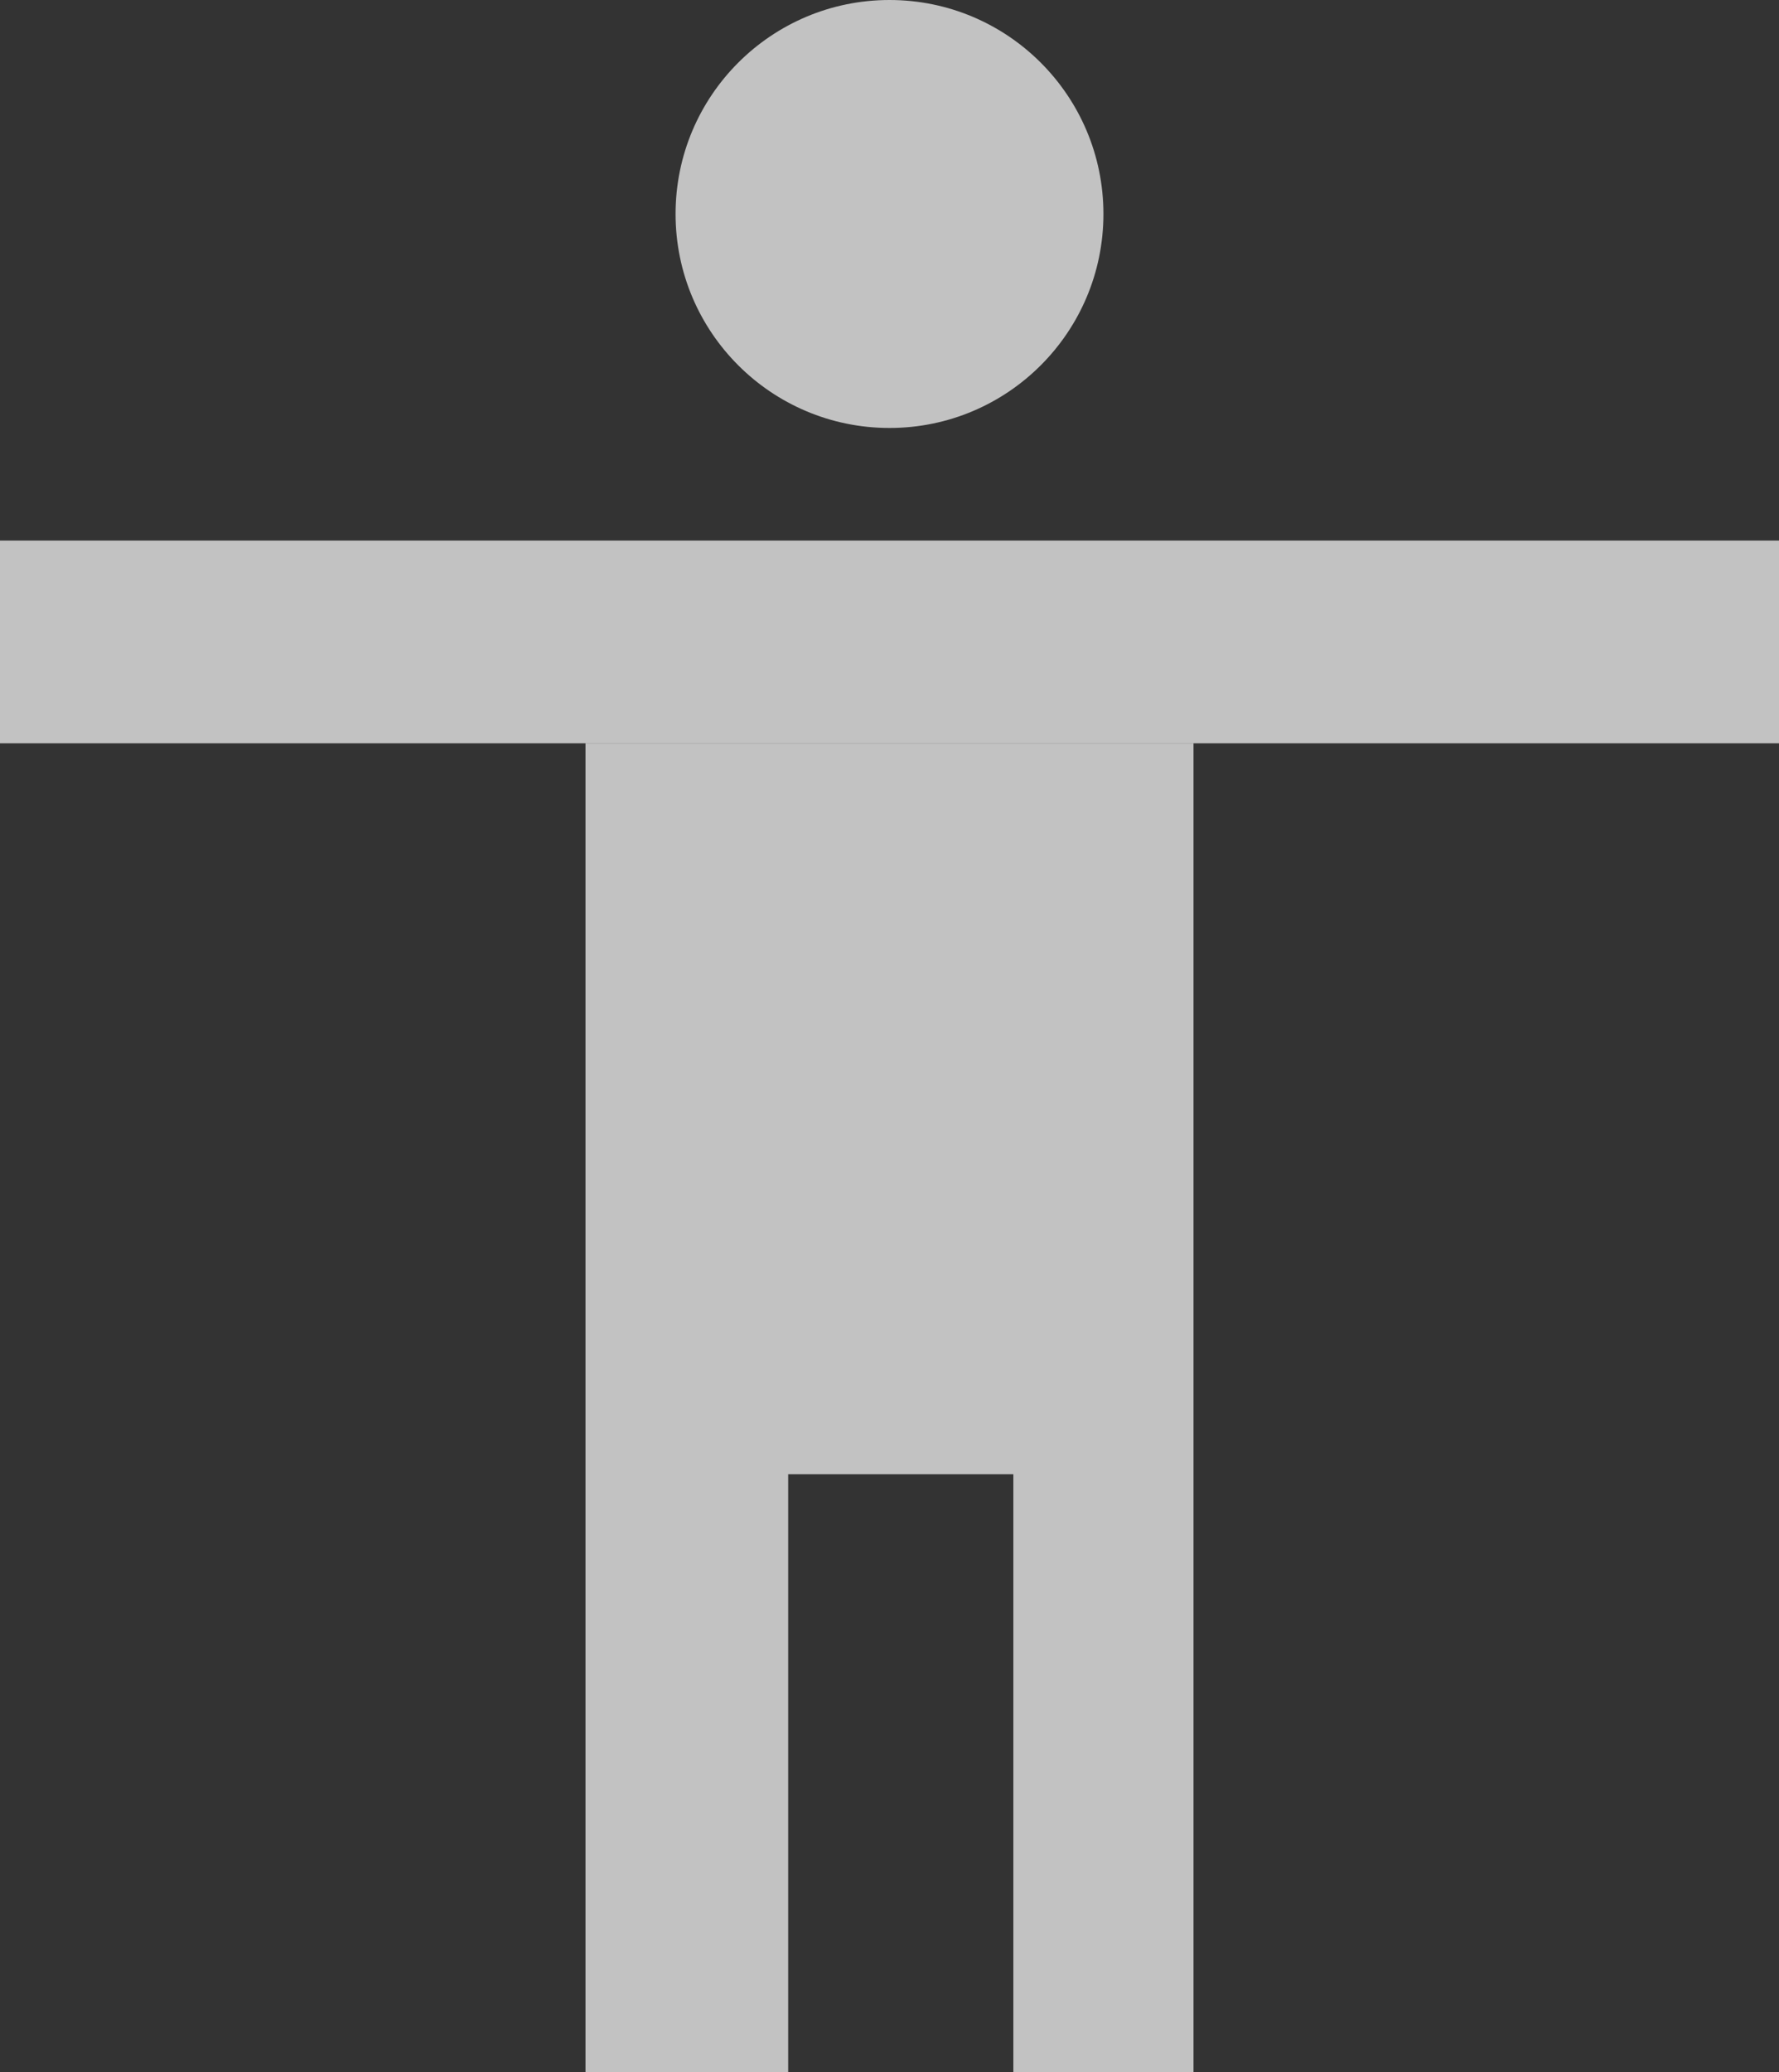<svg width="79" height="92" viewBox="0 0 79 92" fill="none" xmlns="http://www.w3.org/2000/svg">
<rect x="0" y="0" width="79" height="92" fill="#333333" stroke="none"/>
<circle cx="39.5" cy="9.5" r="9.5" fill="white" fill-opacity="0.7"/>
<path fill-rule="evenodd" clip-rule="evenodd" d="M26 92V33H53V92H45V65.45H35V92H26Z" fill="white" fill-opacity="0.7"/>
<rect y="24" width="79" height="9" fill="white" fill-opacity="0.7"/>
</svg>
